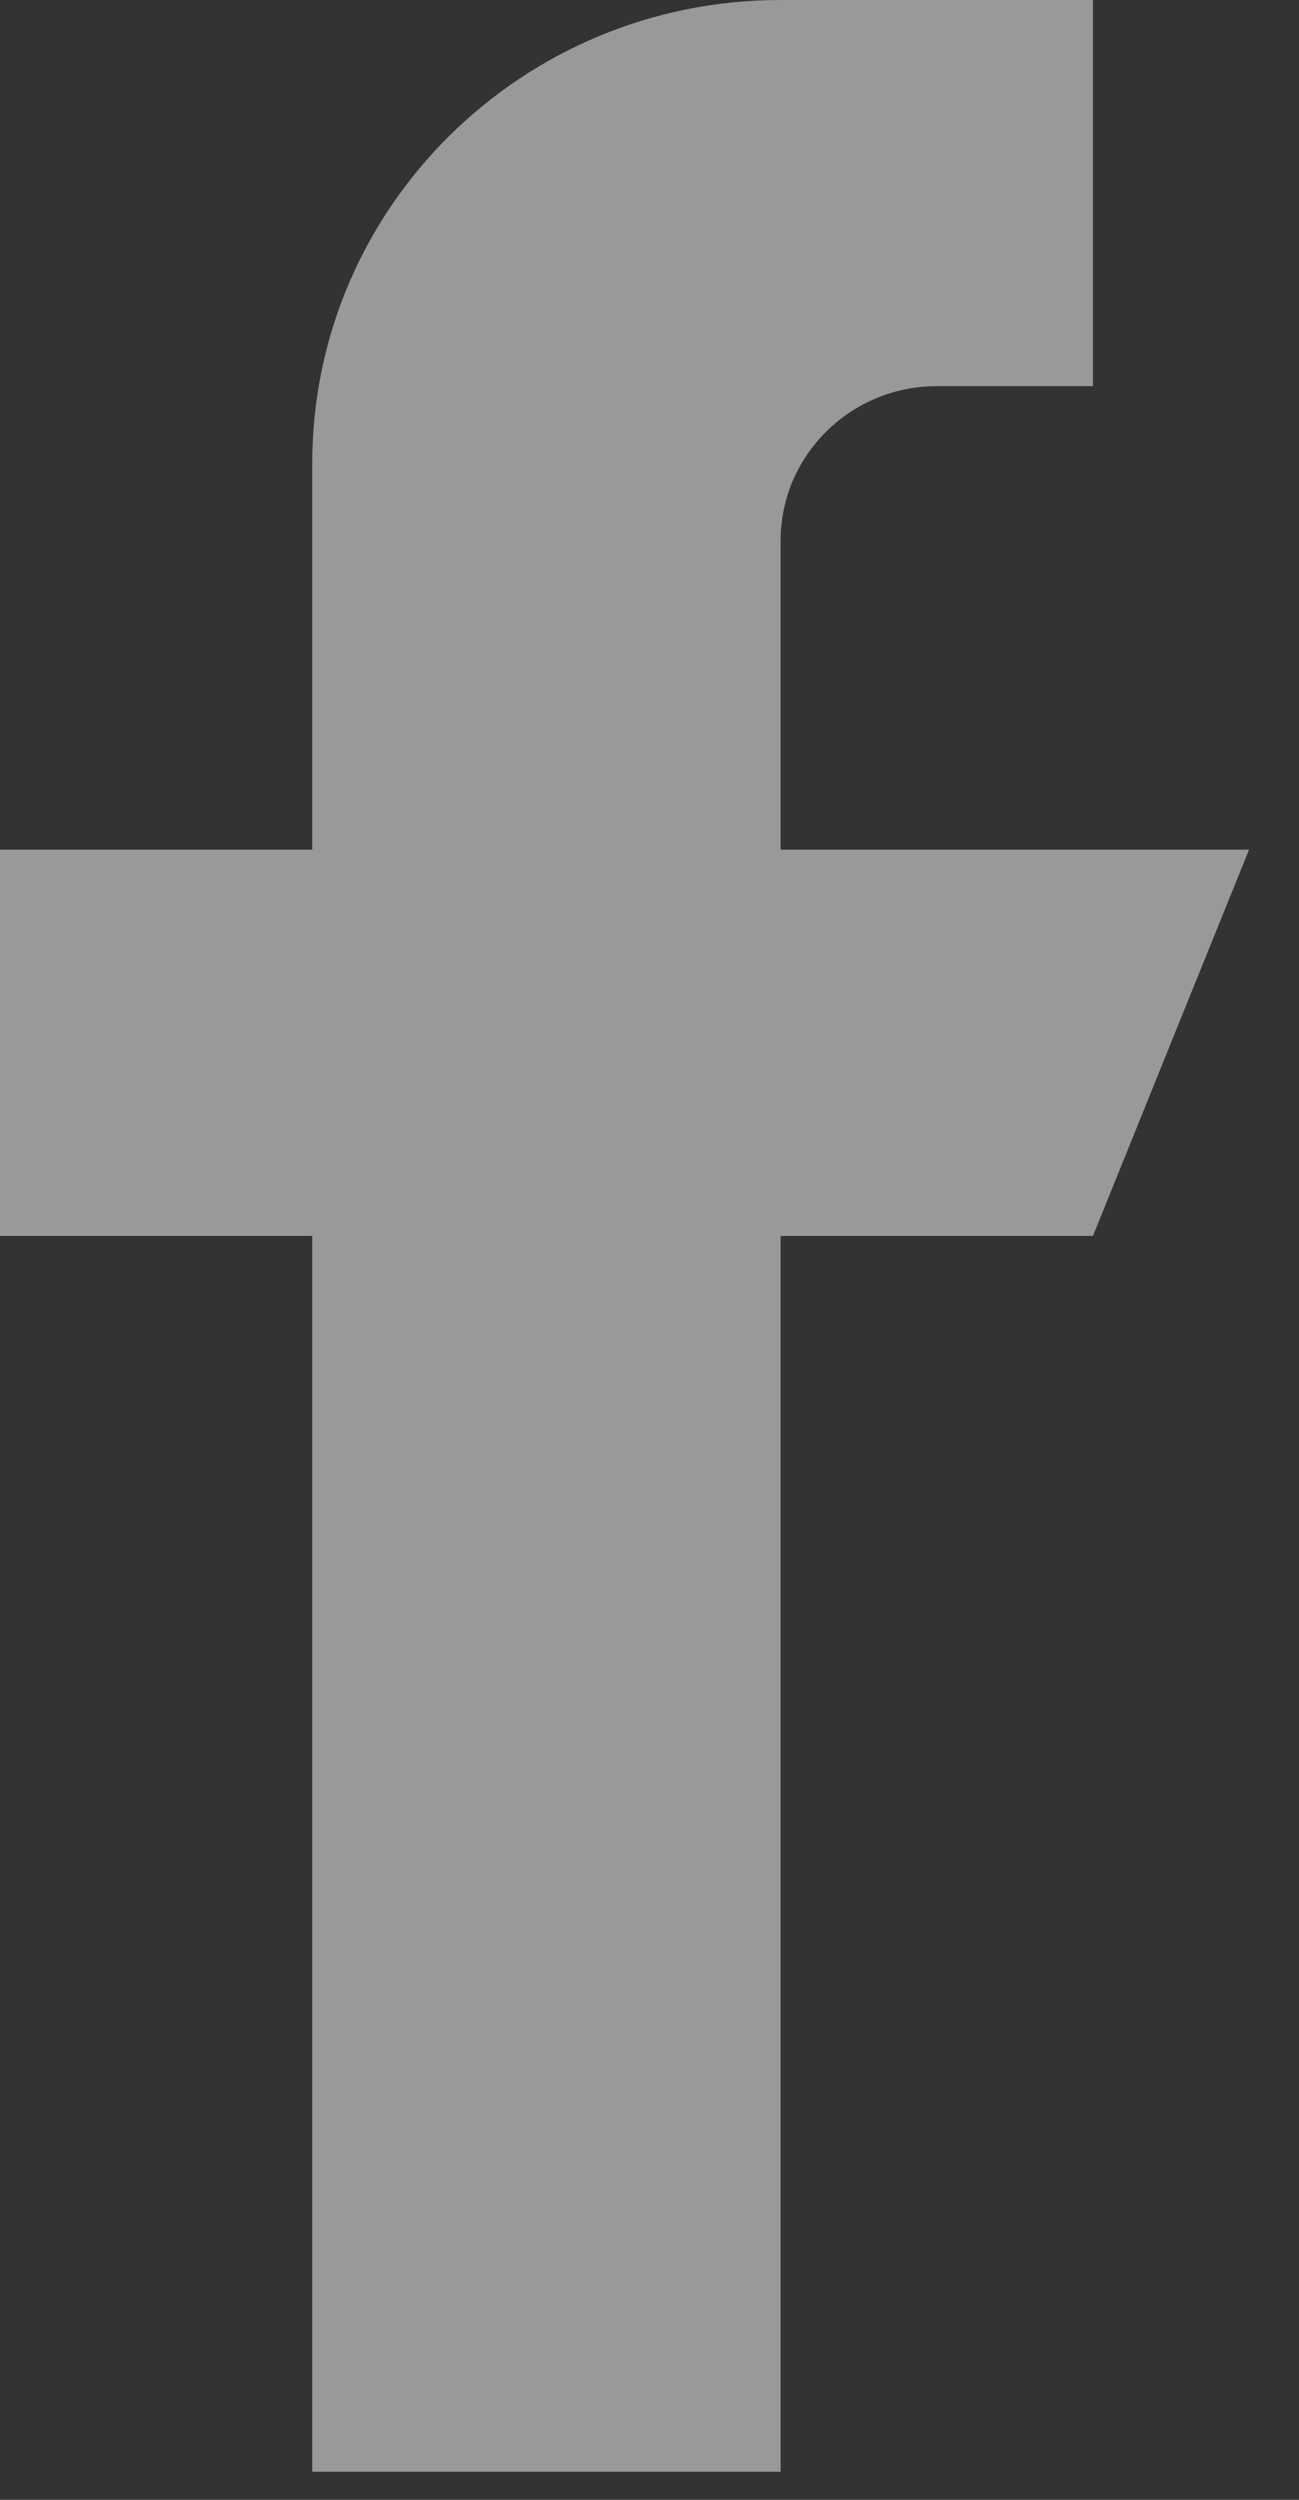 <svg width="13" height="25" viewBox="0 0 13 25" fill="none" xmlns="http://www.w3.org/2000/svg">
<rect x="0" y="0" width="13" height="25" fill="#333333" stroke="none"/>
<path d="M12.5 8.497H7.812V5.407C7.812 4.555 8.512 3.862 9.375 3.862H10.938V0H7.812C5.223 0 3.125 2.075 3.125 4.635V8.497H0V12.36H3.125V24.719H7.812V12.36H10.938L12.5 8.497Z" fill="white" fill-opacity="0.5"/>
</svg>
